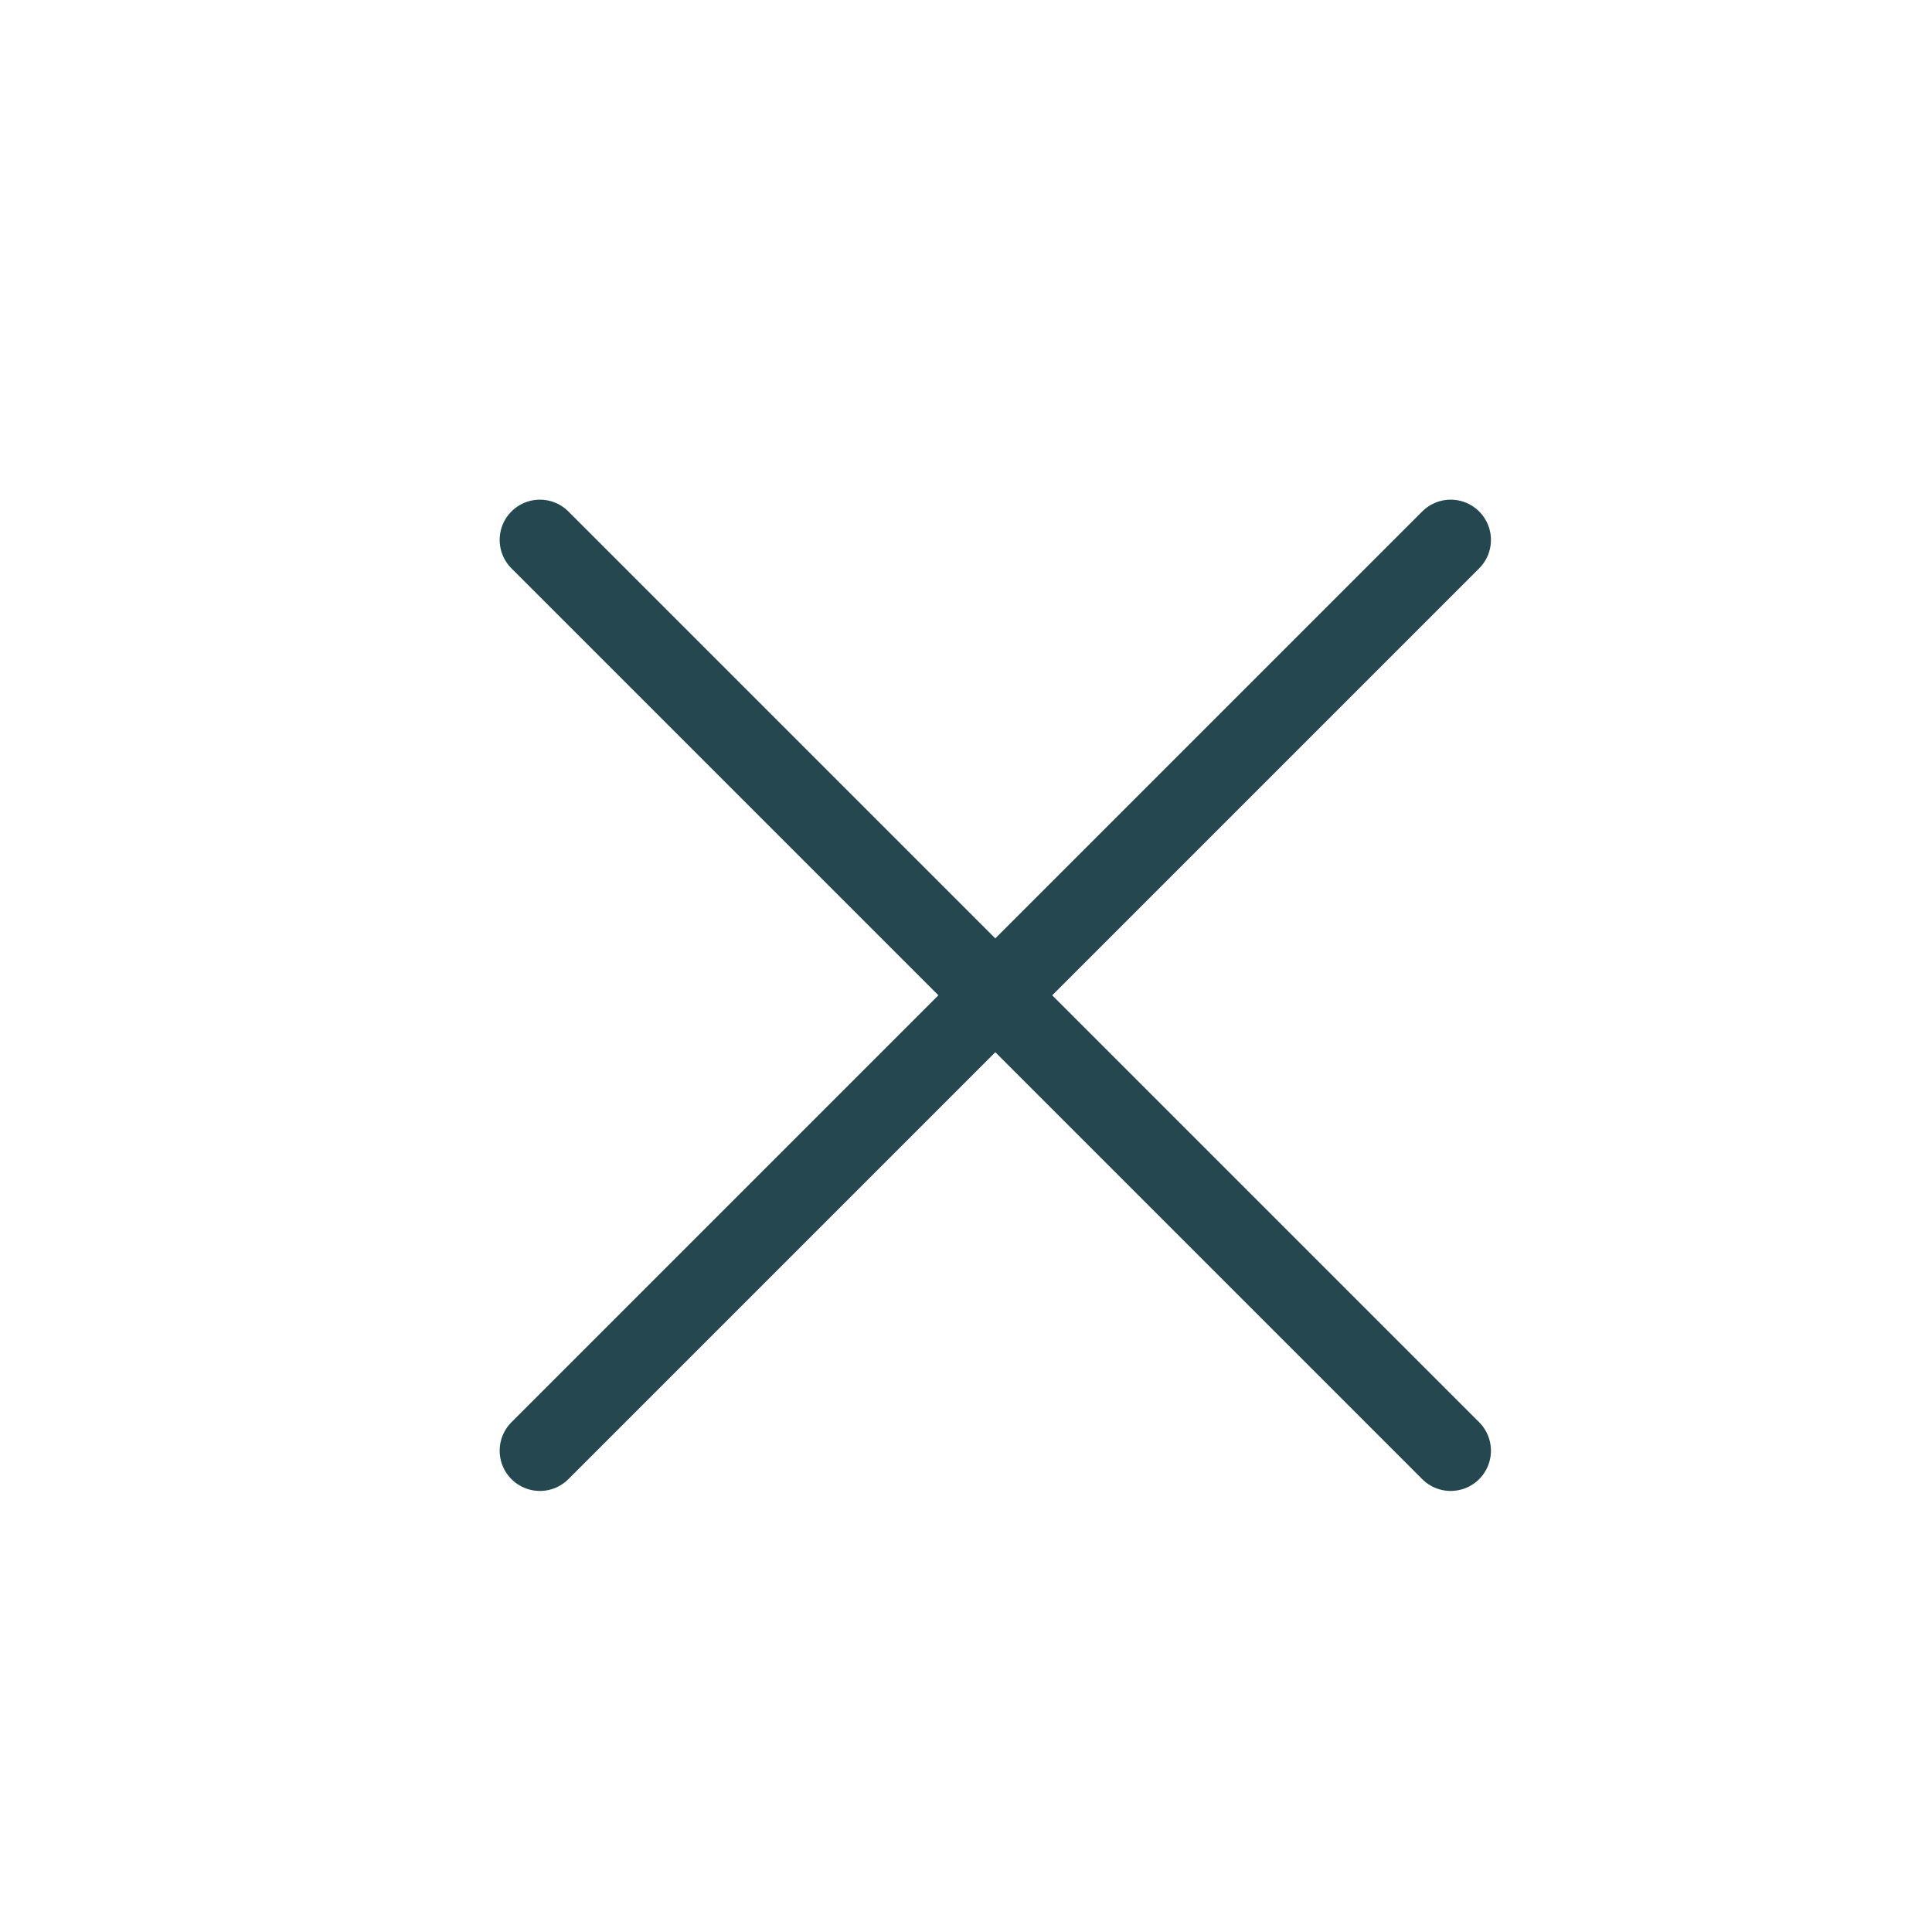 <svg width="24" height="24" viewBox="0 0 24 24" fill="none" xmlns="http://www.w3.org/2000/svg">
<path d="M18.021 18.021L6.707 6.707" stroke="#254750" stroke-linecap="round"/>
<path d="M18.021 6.707L6.707 18.021" stroke="#254750" stroke-linecap="round"/>
</svg>
